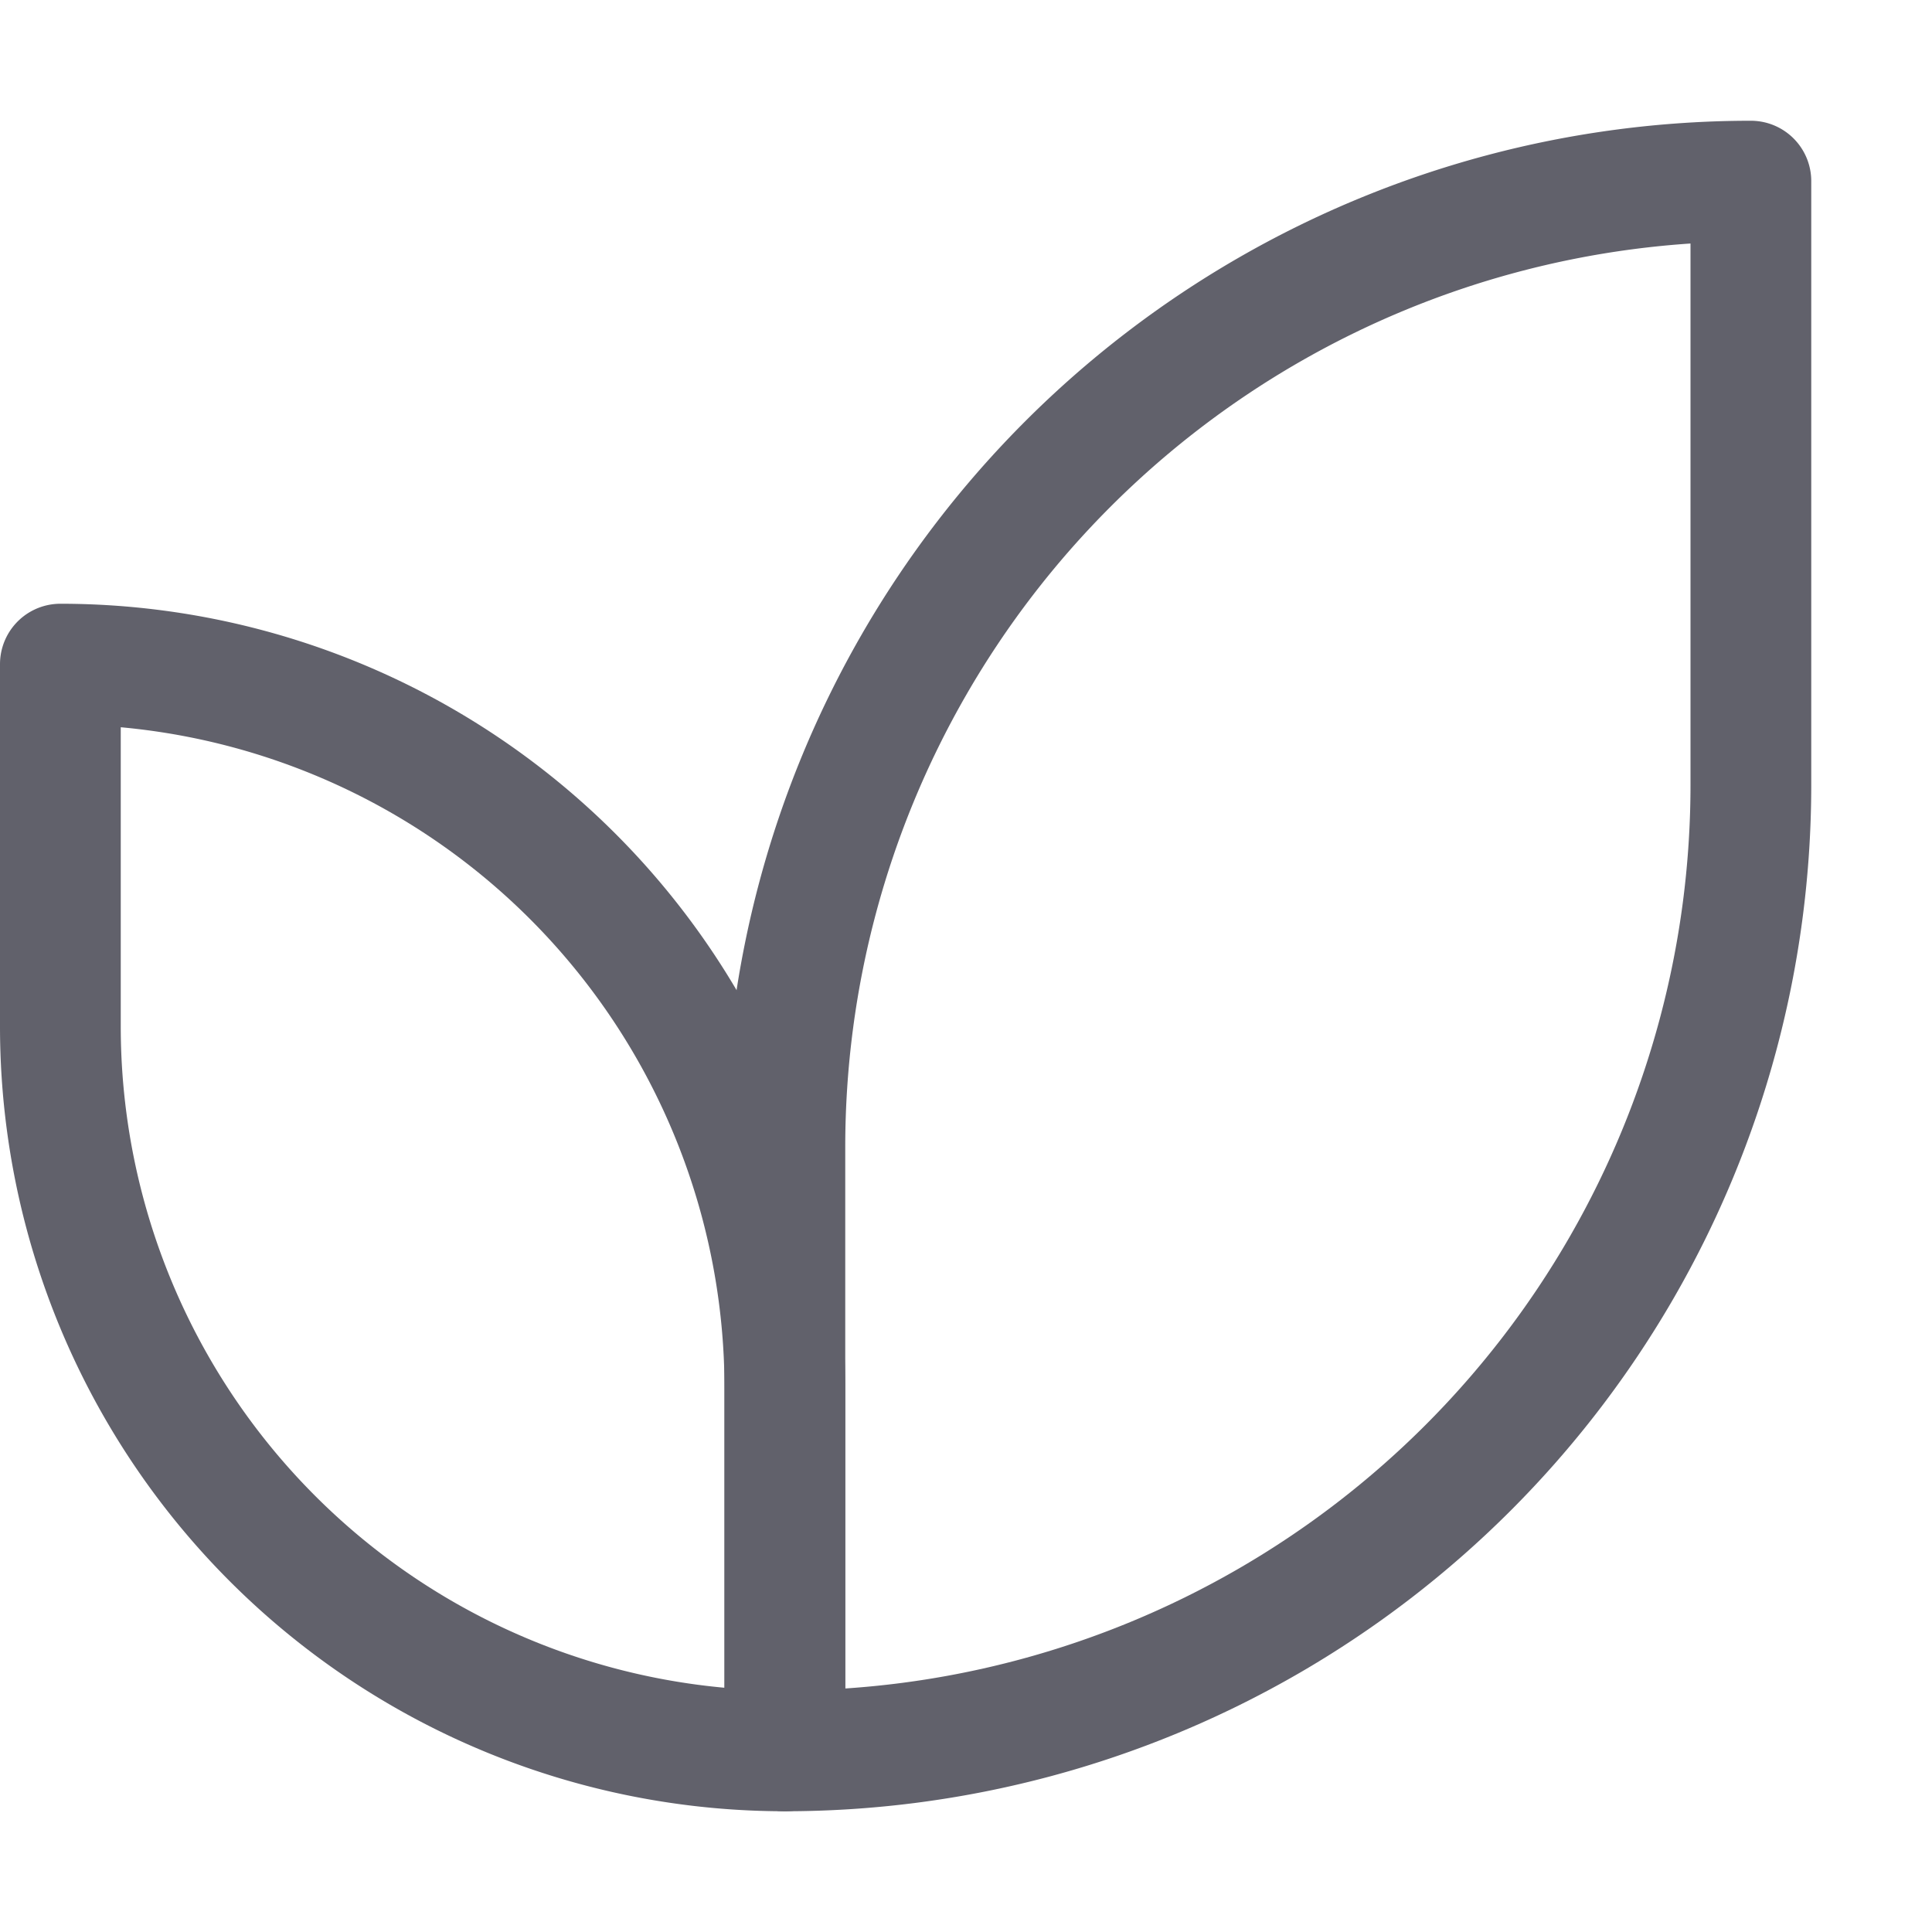 <svg xmlns="http://www.w3.org/2000/svg" height="16" width="16" viewBox="0 0 16 16"><path d="M.5,5.5h0a6,6,0,0,1,6,6v3a0,0,0,0,1,0,0h0a6,6,0,0,1-6-6v-3A0,0,0,0,1,.5,5.5Z" fill="none" stroke="#61616b" stroke-linecap="round" stroke-linejoin="round" data-color="color-2"></path> <path d="M14.5,1.5h0a0,0,0,0,1,0,0v5a8,8,0,0,1-8,8h0a0,0,0,0,1,0,0v-5a8,8,0,0,1,8-8Z" fill="none" stroke="#61616b" stroke-linecap="round" stroke-linejoin="round"></path></svg>
